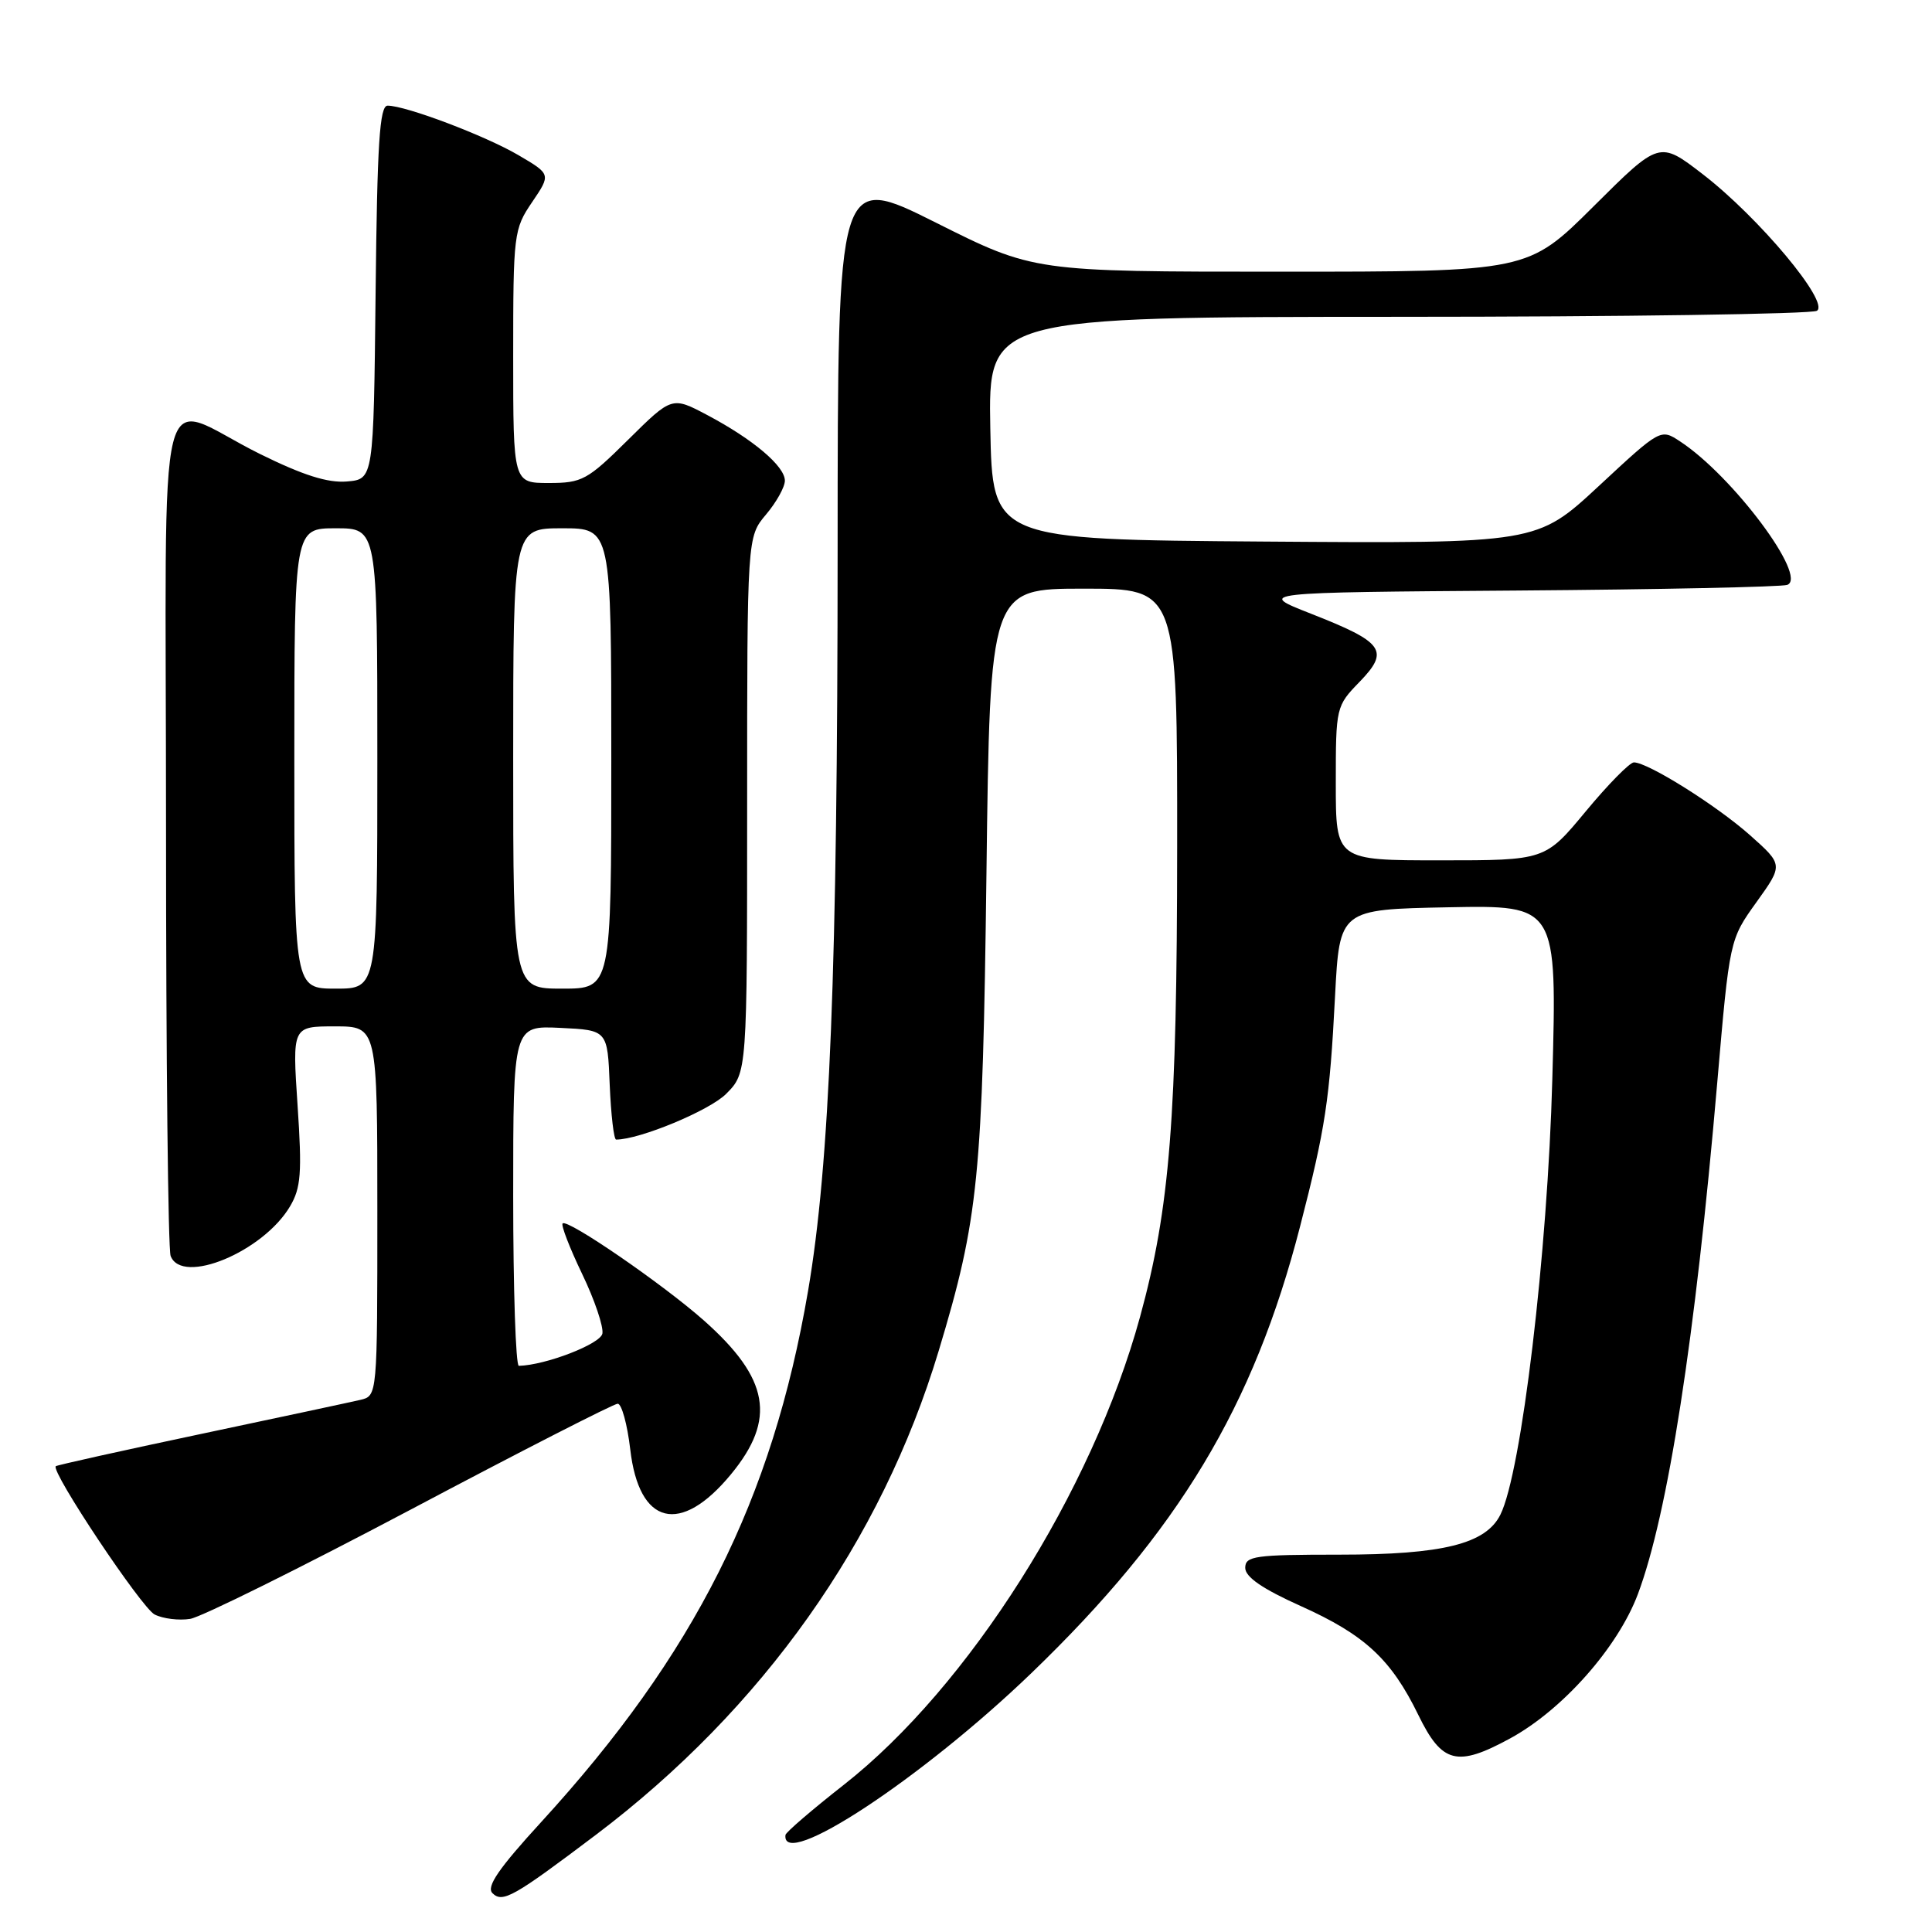 <?xml version="1.0" encoding="UTF-8" standalone="no"?>
<!DOCTYPE svg PUBLIC "-//W3C//DTD SVG 1.1//EN" "http://www.w3.org/Graphics/SVG/1.1/DTD/svg11.dtd" >
<svg xmlns="http://www.w3.org/2000/svg" xmlns:xlink="http://www.w3.org/1999/xlink" version="1.1" viewBox="0 0 256 256">
 <g >
 <path fill="currentColor"
d=" M 78.95 243.13 C 101.06 226.42 116.78 204.23 124.38 179.00 C 129.67 161.43 130.20 156.11 130.71 115.75 C 131.18 78.00 131.18 78.00 143.59 78.00 C 156.00 78.00 156.00 78.00 155.98 112.25 C 155.96 148.18 155.02 160.05 151.06 174.50 C 144.70 197.68 128.34 223.52 111.83 236.48 C 107.61 239.79 104.12 242.79 104.08 243.14 C 103.49 247.94 122.15 235.66 136.65 221.71 C 156.13 202.95 166.13 186.34 172.27 162.50 C 175.63 149.47 176.19 145.79 176.90 132.00 C 177.50 120.50 177.50 120.50 191.91 120.22 C 206.32 119.94 206.32 119.94 205.69 143.00 C 205.07 166.03 201.60 195.11 198.81 200.70 C 196.88 204.58 191.18 206.00 177.48 206.00 C 166.26 206.00 165.00 206.18 165.00 207.75 C 165.00 208.96 167.28 210.53 172.38 212.82 C 180.84 216.62 184.34 219.86 187.94 227.25 C 191.07 233.67 193.06 234.18 200.08 230.36 C 207.05 226.57 214.36 218.31 217.02 211.25 C 221.01 200.63 224.63 177.33 227.54 143.50 C 229.18 124.50 229.18 124.50 232.74 119.54 C 236.29 114.59 236.29 114.59 231.90 110.68 C 227.46 106.73 218.35 101.02 216.50 101.02 C 215.95 101.02 213.08 103.94 210.12 107.51 C 204.74 114.00 204.74 114.00 190.87 114.00 C 177.00 114.00 177.00 114.00 177.00 103.80 C 177.00 93.70 177.03 93.56 180.16 90.34 C 184.16 86.20 183.38 85.11 173.69 81.31 C 166.53 78.50 166.53 78.50 201.01 78.25 C 219.98 78.11 236.09 77.77 236.82 77.50 C 239.60 76.46 229.58 63.05 222.62 58.49 C 220.04 56.79 220.04 56.79 211.84 64.41 C 203.64 72.02 203.64 72.02 167.57 71.76 C 131.50 71.50 131.50 71.50 131.22 56.75 C 130.95 42.00 130.95 42.00 185.22 41.98 C 215.08 41.98 240.06 41.61 240.75 41.18 C 242.48 40.08 233.06 28.81 225.62 23.08 C 219.88 18.66 219.88 18.66 211.17 27.33 C 202.46 36.00 202.46 36.00 169.72 36.00 C 136.97 36.00 136.97 36.00 123.99 29.49 C 111.00 22.99 111.00 22.99 110.99 72.74 C 110.98 128.48 109.95 154.23 107.07 171.07 C 102.33 198.75 92.05 219.21 71.72 241.42 C 66.07 247.59 64.41 250.01 65.25 250.85 C 66.59 252.19 68.05 251.36 78.95 243.13 Z  M 54.40 200.04 C 68.97 192.32 81.33 186.00 81.85 186.00 C 82.37 186.00 83.12 188.72 83.51 192.04 C 84.67 202.12 90.16 203.48 96.86 195.35 C 102.89 188.04 101.94 182.67 93.28 174.98 C 87.87 170.18 75.20 161.47 74.55 162.11 C 74.32 162.35 75.48 165.35 77.13 168.79 C 78.79 172.23 79.99 175.80 79.82 176.71 C 79.55 178.09 72.31 180.89 68.75 180.98 C 68.34 180.99 68.00 170.85 68.00 158.45 C 68.00 135.90 68.00 135.90 74.25 136.20 C 80.50 136.50 80.50 136.50 80.79 143.75 C 80.96 147.74 81.34 151.00 81.64 151.00 C 84.75 151.00 94.00 147.16 96.21 144.95 C 99.00 142.15 99.00 142.15 99.00 106.65 C 99.00 71.15 99.00 71.15 101.50 68.18 C 102.88 66.55 104.00 64.53 104.00 63.69 C 104.00 61.78 99.80 58.22 93.74 55.01 C 89.04 52.52 89.04 52.52 83.24 58.26 C 77.83 63.62 77.13 64.00 72.72 64.00 C 68.00 64.00 68.00 64.00 68.00 47.23 C 68.00 30.98 68.08 30.35 70.51 26.78 C 73.01 23.09 73.01 23.09 68.68 20.55 C 64.27 17.97 53.78 14.00 51.36 14.00 C 50.30 14.00 49.98 18.99 49.77 38.75 C 49.50 63.50 49.50 63.50 45.96 63.80 C 43.43 64.01 40.15 62.97 34.46 60.16 C 20.34 53.17 22.00 46.57 22.00 109.85 C 22.00 140.09 22.27 165.55 22.61 166.42 C 24.11 170.34 34.87 165.87 38.43 159.85 C 39.88 157.40 40.03 155.41 39.43 146.48 C 38.73 136.00 38.73 136.00 44.36 136.00 C 50.00 136.00 50.00 136.00 50.00 160.48 C 50.00 184.96 50.00 184.96 47.75 185.49 C 46.51 185.78 36.98 187.82 26.57 190.02 C 16.16 192.22 7.53 194.14 7.39 194.28 C 6.70 194.97 18.76 213.05 20.49 213.93 C 21.60 214.49 23.71 214.75 25.20 214.51 C 26.68 214.27 39.82 207.75 54.40 200.04 Z  M 39.00 100.50 C 39.00 70.00 39.00 70.00 44.50 70.00 C 50.00 70.00 50.00 70.00 50.00 100.50 C 50.00 131.00 50.00 131.00 44.50 131.00 C 39.00 131.00 39.00 131.00 39.00 100.50 Z  M 68.00 100.50 C 68.00 70.00 68.00 70.00 74.50 70.00 C 81.00 70.00 81.00 70.00 81.00 100.50 C 81.00 131.00 81.00 131.00 74.50 131.00 C 68.00 131.00 68.00 131.00 68.00 100.50 Z "/>
</g>
</svg>